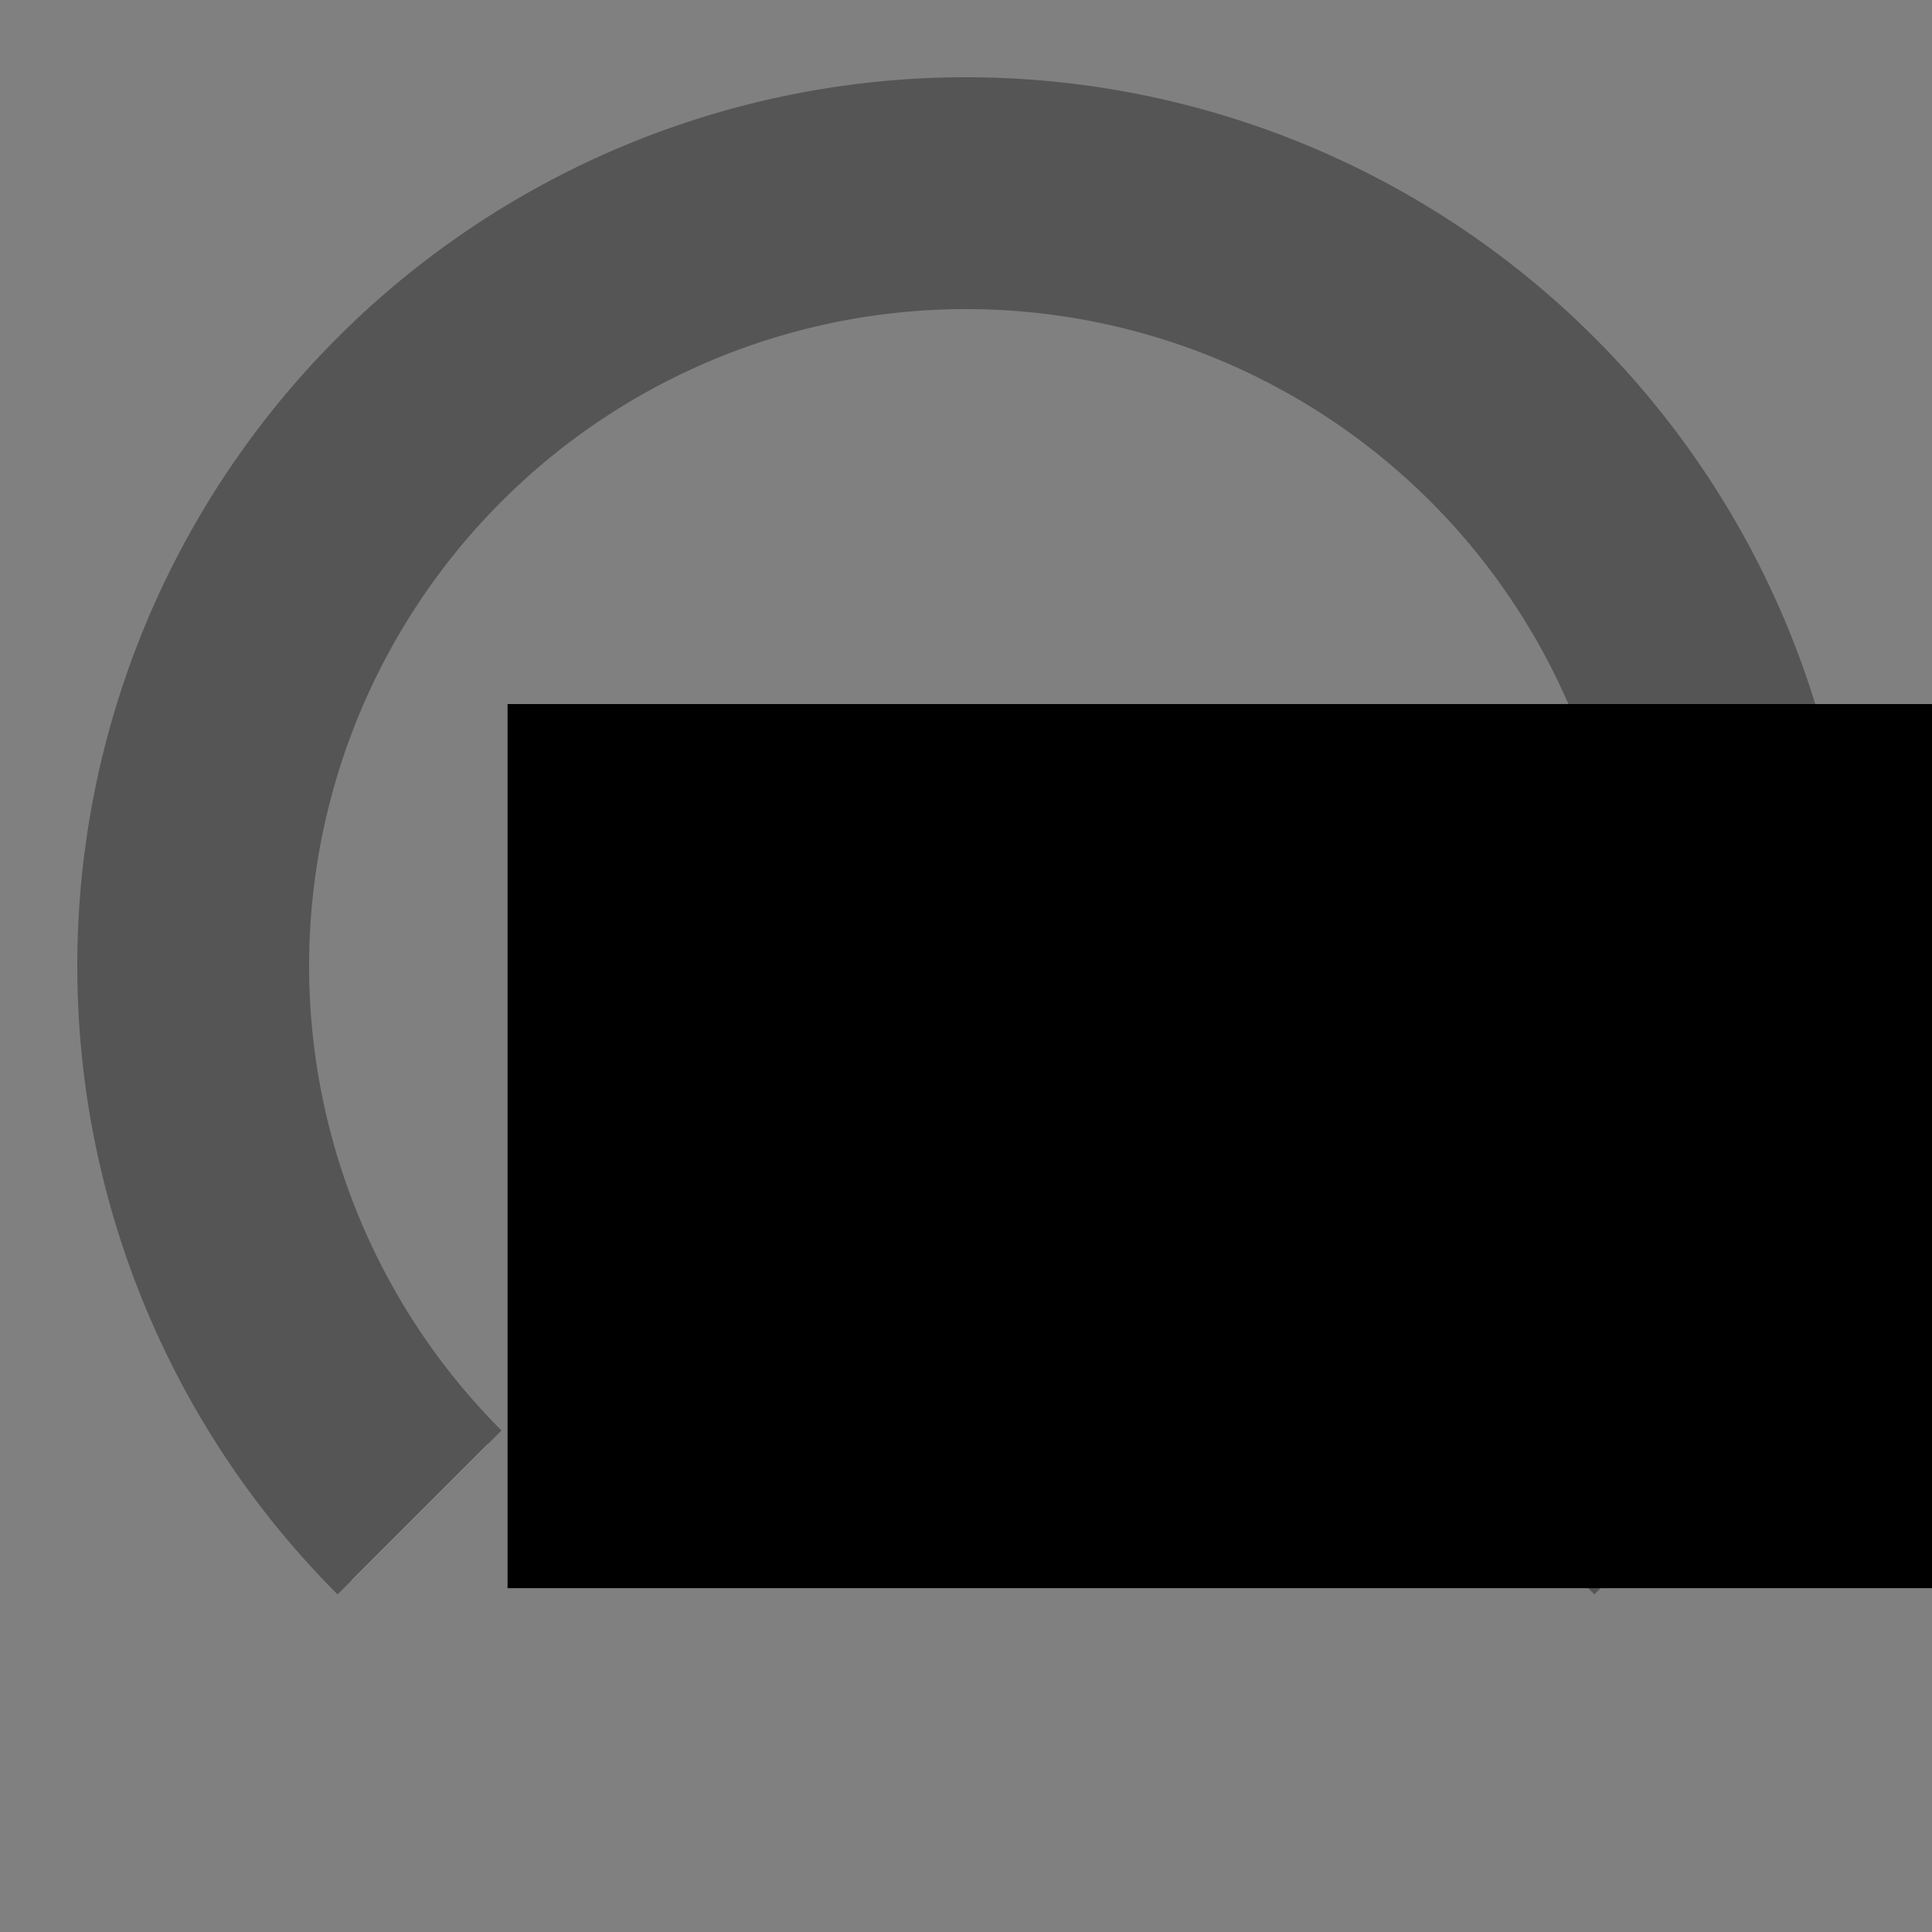 <?xml version="1.0" encoding="UTF-8" standalone="no"?>
<svg
   xmlns:dc="http://purl.org/dc/elements/1.1/"
   xmlns:cc="http://creativecommons.org/ns#"
   xmlns:rdf="http://www.w3.org/1999/02/22-rdf-syntax-ns#"
   xmlns:svg="http://www.w3.org/2000/svg"
   xmlns="http://www.w3.org/2000/svg"
   xmlns:sodipodi="http://sodipodi.sourceforge.net/DTD/sodipodi-0.dtd"
   xmlns:inkscape="http://www.inkscape.org/namespaces/inkscape"
   id="svg3404"
   viewBox="0 0 100 100"
   y="0px"
   x="0px"
   version="1.1"
   inkscape:version="0.91 r13725"
   sodipodi:docname="arc_path.svg">
  <rect x="0" y="0" width="100" height="100" fill="#808080" stroke="none"/>
  <path
     fill-opacity="0"
     stroke-width="10"
     stroke="#f4f4f4"
     d="m 21.716,78.284 a 40,40 0 0 1 0,-56.569 40,40 0 0 1 56.569,0 40,40 0 0 1 0,56.569"
     id="path3" />
  <path
     id="arc-progress"
     fill-opacity="0"
     stroke-width="12"
     stroke="#555"
     d="m 21.716,78.284 a 40,40 0 0 1 1e-6,-56.569 40,40 0 0 1 56.569,0 40,40 0 0 1 0,56.569" />
  <flowRoot
     xml:space="preserve"
     id="flowRoot3338"
     style="font-style:normal;font-weight:normal;font-size:40px;line-height:125%;font-family:sans-serif;letter-spacing:0px;word-spacing:0px;fill:#000000;fill-opacity:1;stroke:none;stroke-width:1px;stroke-linecap:butt;stroke-linejoin:miter;stroke-opacity:1"
     transform="translate(8.1355938e-8,5.085)"><flowRegion
       id="flowRegion3340"><rect
         id="rect3342"
         width="123.305"
         height="45.763"
         x="26.271"
         y="31.356" /></flowRegion><flowPara
       id="flowPara3344"
       style="font-style:normal;font-variant:normal;font-weight:normal;font-stretch:normal;font-size:17.5px;font-family:'KG Primary Penmanship 2';-inkscape-font-specification:'KG Primary Penmanship 2, '">Level</flowPara></flowRoot></svg>
